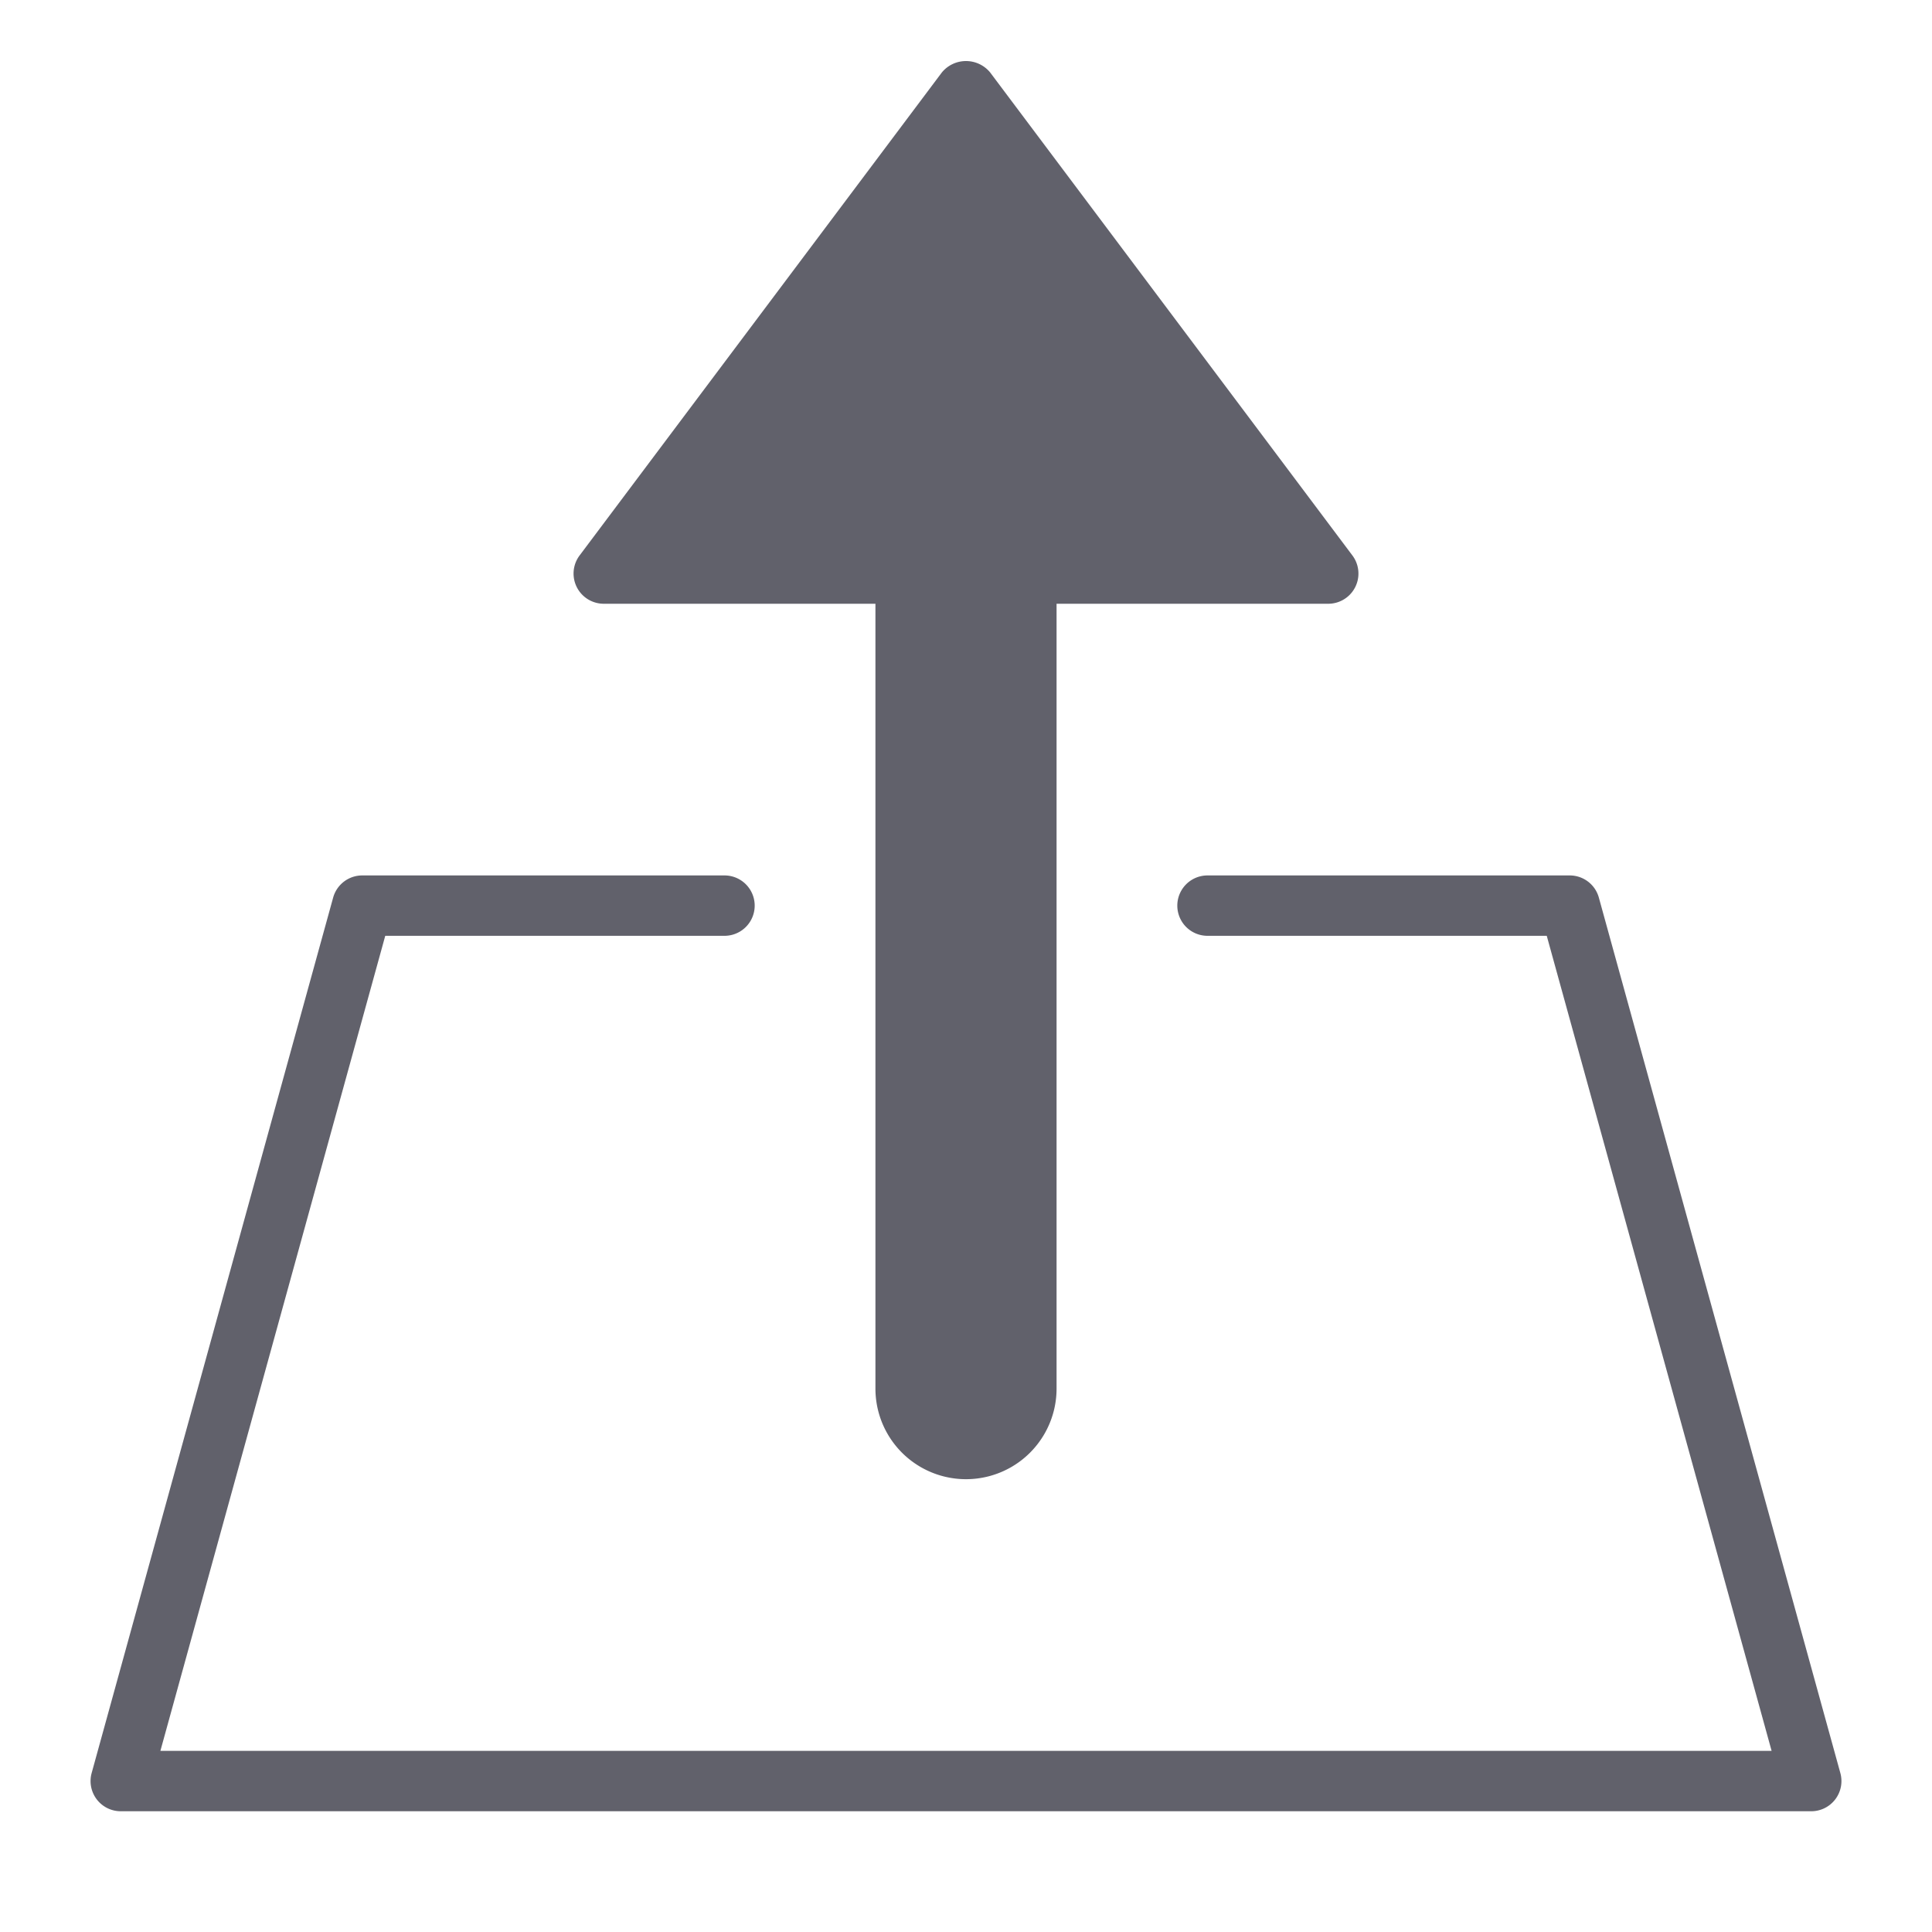 <svg xmlns="http://www.w3.org/2000/svg" height="24" width="24" viewBox="0 0 64 64"><g fill="#61616b" class="nc-icon-wrapper"><path data-color="color-2" d="M20,20h9V46a3,3,0,0,0,6,0V20h9a1,1,0,0,0,.8-1.6l-12-16a1.036,1.036,0,0,0-1.6,0l-12,16A1,1,0,0,0,20,20Z" fill="#61616b"></path><path d="M60.964,58.734l-8-29A1,1,0,0,0,52,29H40a1,1,0,0,0,0,2H51.238l7.449,27H5.313l7.449-27H24a1,1,0,0,0,0-2H12a1,1,0,0,0-.964.734l-8,29A1,1,0,0,0,4,60H60a1,1,0,0,0,.964-1.266Z" fill="#61616b"></path></g></svg>